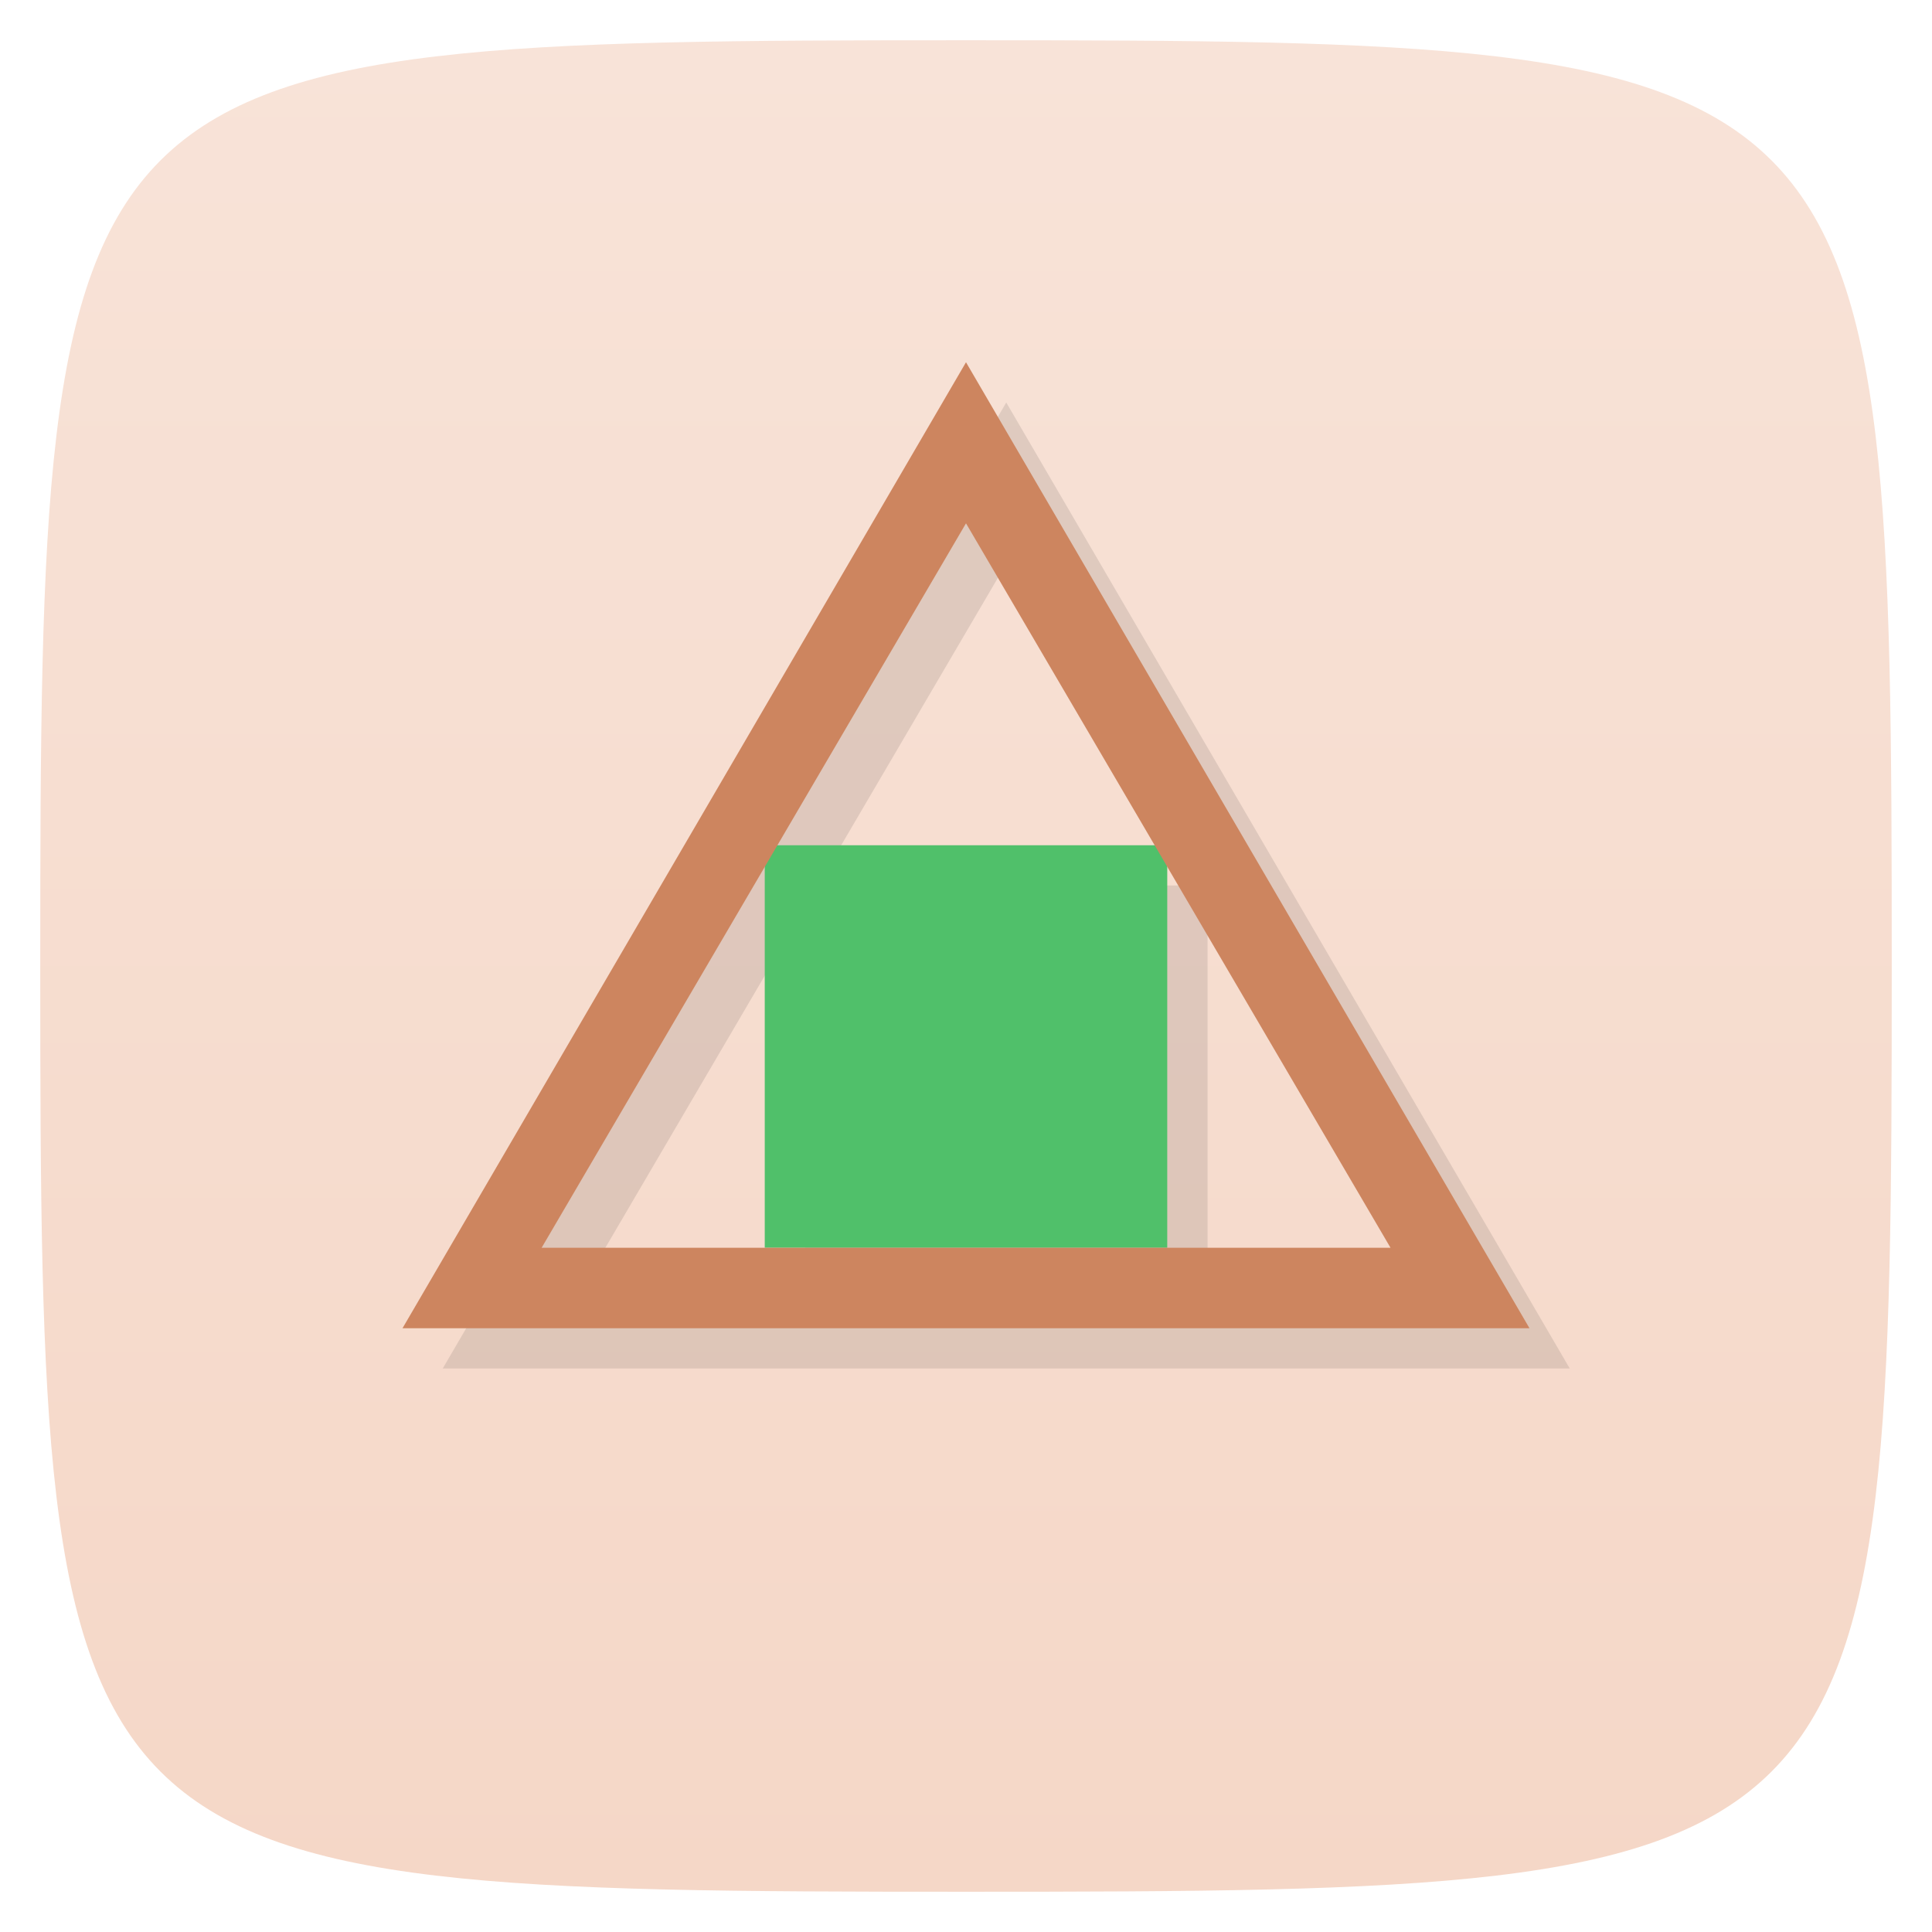<svg xmlns="http://www.w3.org/2000/svg" viewBox="0 0 48 48">
 <defs>
  <linearGradient id="linearGradient3764" x1="1" x2="47" gradientUnits="userSpaceOnUse" gradientTransform="matrix(0,-1,1,0,-1.5e-6,48)">
   <stop style="stop-color:#f5d7c7;stop-opacity:1"/>
   <stop offset="1" style="stop-color:#f8e3d8;stop-opacity:1"/>
  </linearGradient>
 </defs>
 <g>
  
  
  
 </g>
 <g>
  <path d="m 47,24 C 47,46.703 46.703,47 24,47 1.297,47 1,46.703 1,24 1,1.297 1.297,1 24,1 46.703,1 47,1.297 47,24 z" style="fill:url(#linearGradient3764);fill-opacity:1"/>
 </g>
 <g>
  
 </g>
 <path d="m 25 10 -14 24 28 0 -14 -24 m 0 4 4.688 8 -9.375 0 l 4.688 -8 m -5 8.533 0 9.467 -5.547 0 5.547 -9.467 m 10 0 l 5.547 9.467 -5.547 0 0 -9.467" style="visibility:visible;shape-rendering:auto;color-interpolation-filters:linearRGB;fill:#000;opacity:0.1;image-rendering:auto;fill-opacity:1;stroke:none;display:inline;color:#000;fill-rule:evenodd;color-rendering:auto;color-interpolation:sRGB"/>
 <rect width="10" height="10" x="19" y="21" style="fill:#50c06a;opacity:1;fill-opacity:1;stroke:none"/>
 <path d="m 24 9 -14 24 28 0 m -14 -19.998 10.547 17.998 -21.09 0" style="visibility:visible;shape-rendering:auto;color-interpolation-filters:linearRGB;fill:#cd855f;opacity:1;image-rendering:auto;fill-opacity:1;stroke:none;display:inline;color:#000;fill-rule:evenodd;color-rendering:auto;color-interpolation:sRGB"/>
</svg>
